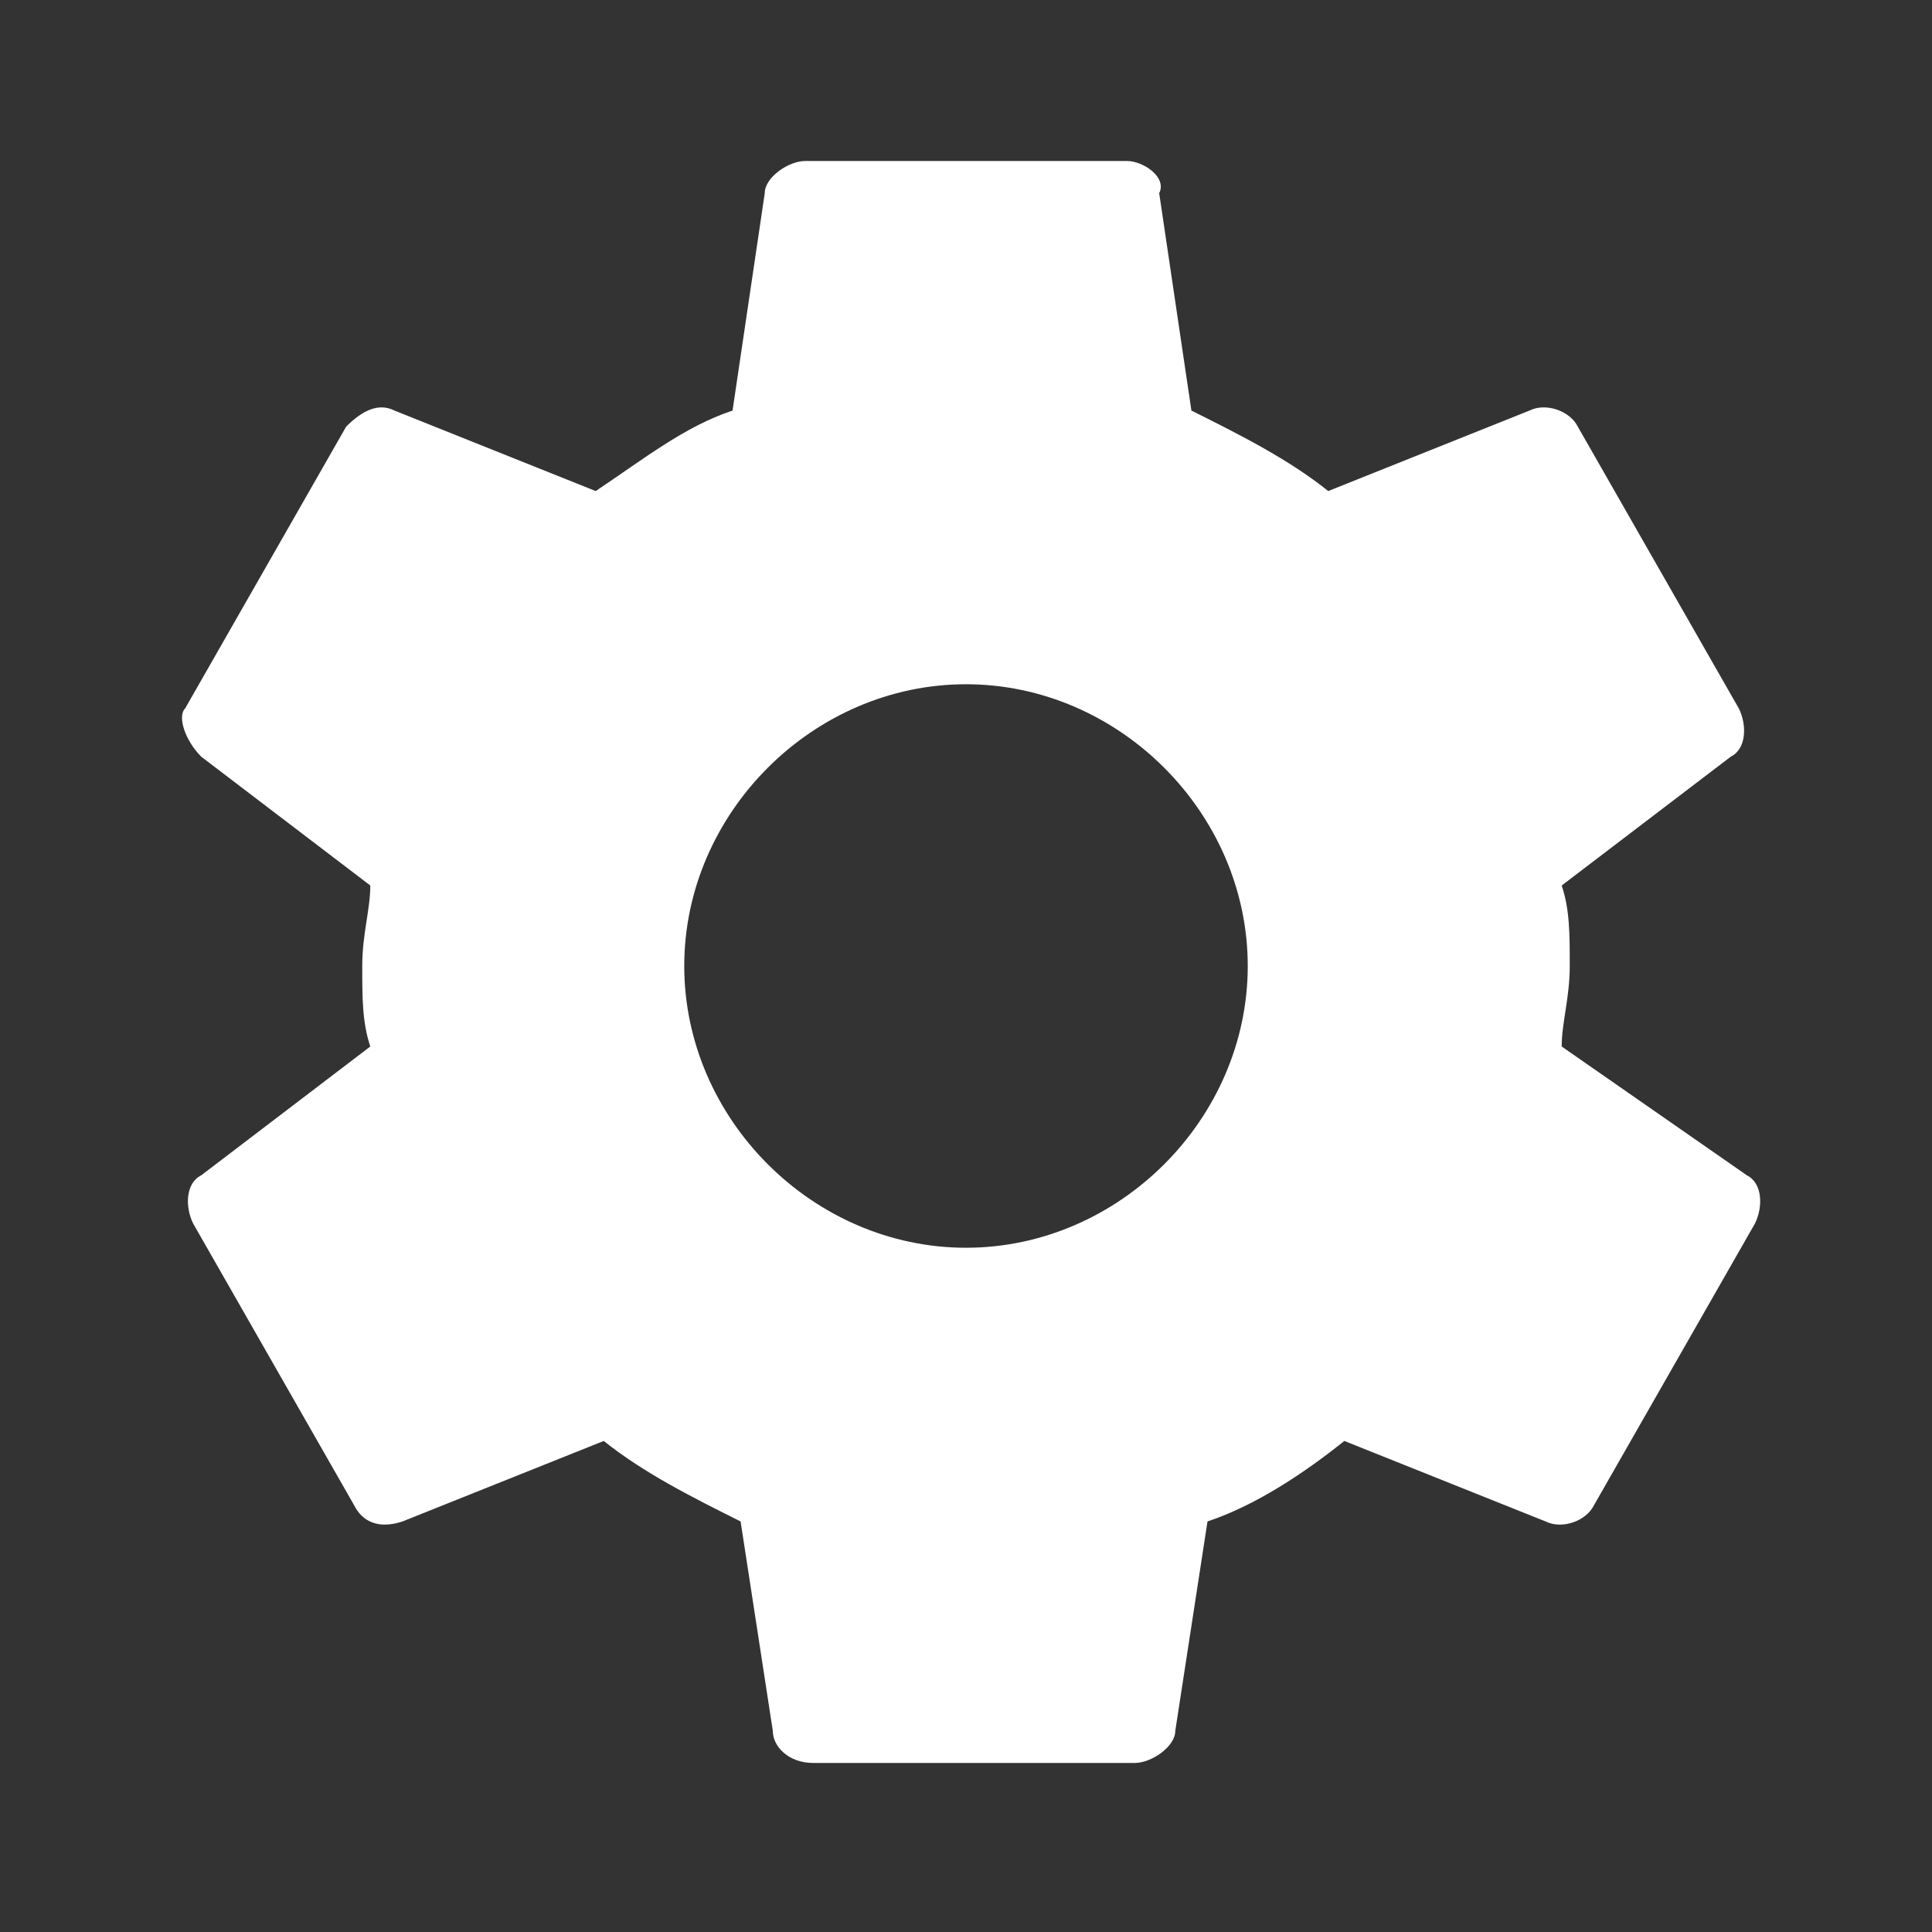 <?xml version="1.0" encoding="utf-8"?>
<!-- Generator: Adobe Illustrator 24.3.0, SVG Export Plug-In . SVG Version: 6.00 Build 0)  -->
<svg version="1.1" id="Ebene_1" xmlns="http://www.w3.org/2000/svg" xmlns:xlink="http://www.w3.org/1999/xlink" x="0px" y="0px"
	 viewBox="0 0 24 24" style="enable-background:new 0 0 24 24;" xml:space="preserve">
<rect x="0" y="0" width="24" height="24" fill="#333333" stroke="none"/>
<style type="text/css">
	.st0{fill:none;}
	.st1{fill:#FFFFFF;}
</style>
<path class="st0" d="M0,0h24v24H0V0z"/>
<path class="st1" d="M19.4,13c0-0.3,0.1-0.6,0.1-1s0-0.7-0.1-1l2.1-1.6c0.2-0.1,0.2-0.4,0.1-0.6l-2-3.5c-0.1-0.2-0.4-0.3-0.6-0.2
	l-2.5,1c-0.5-0.4-1.1-0.7-1.7-1l-0.4-2.7C14.5,2.2,14.2,2,14,2h-4C9.8,2,9.5,2.2,9.5,2.4L9.1,5.1C8.5,5.3,8,5.7,7.4,6.1l-2.5-1
	C4.7,5,4.5,5.1,4.3,5.3l-2,3.5C2.2,8.9,2.3,9.2,2.5,9.4L4.6,11c0,0.3-0.1,0.6-0.1,1s0,0.7,0.1,1l-2.1,1.6c-0.2,0.1-0.2,0.4-0.1,0.6
	l2,3.5C4.5,18.9,4.7,19,5,18.9l2.5-1c0.5,0.4,1.1,0.7,1.7,1l0.4,2.6c0,0.2,0.2,0.4,0.5,0.4h4c0.2,0,0.5-0.2,0.5-0.4l0.4-2.6
	c0.6-0.2,1.2-0.6,1.7-1l2.5,1c0.2,0.1,0.5,0,0.6-0.2l2-3.5c0.1-0.2,0.1-0.5-0.1-0.6L19.4,13z M12,15.5c-1.9,0-3.5-1.6-3.5-3.5
	s1.6-3.5,3.5-3.5s3.5,1.6,3.5,3.5S13.9,15.5,12,15.5z"/>
</svg>
